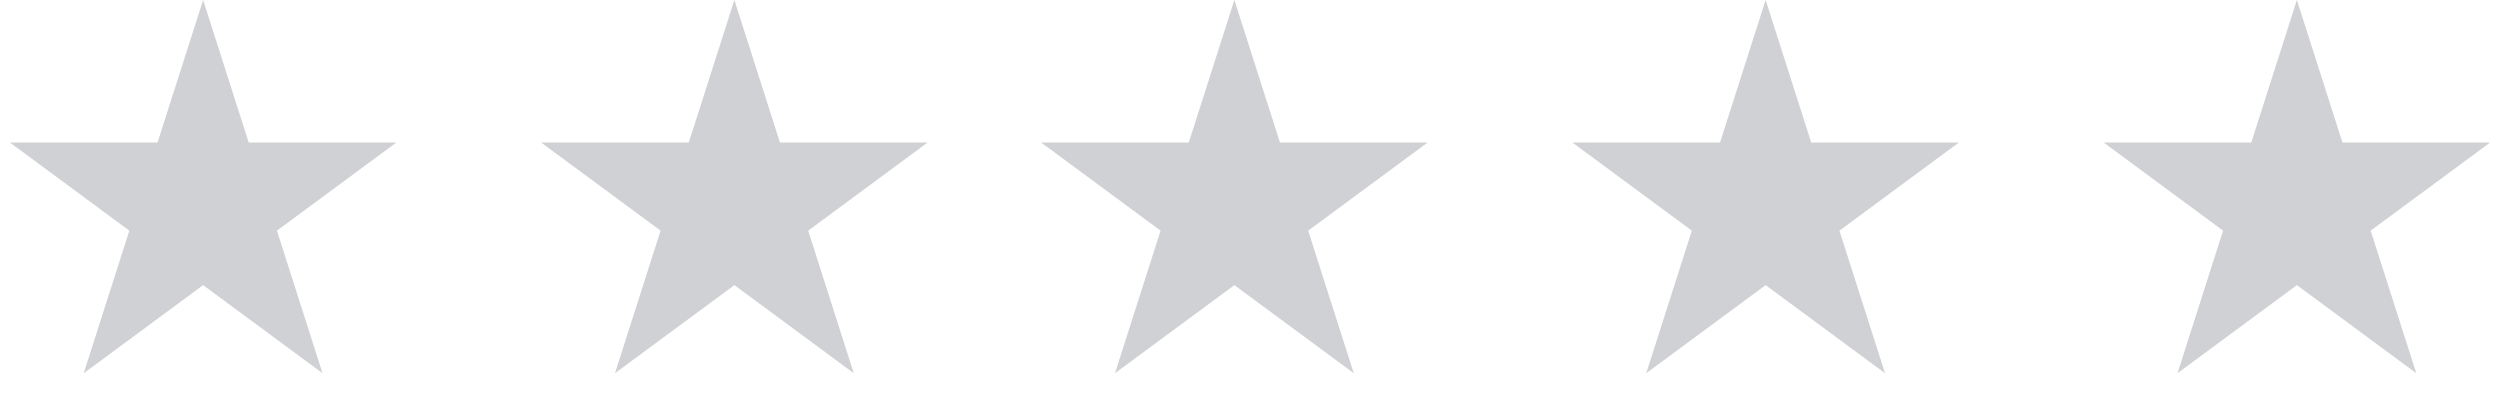 <svg width="167" height="28" viewBox="0 0 167 28" fill="none" xmlns="http://www.w3.org/2000/svg">
<path d="M153.431 0L156.477 9.523H166.336L158.36 15.408L161.407 24.931L153.431 19.046L145.456 24.931L148.502 15.408L140.526 9.523H150.385L153.431 0Z" fill="#BDBEC2" fill-opacity="0.7"/>
<path d="M117.944 0L120.99 9.523H130.848L122.873 15.408L125.919 24.931L117.944 19.046L109.968 24.931L113.015 15.408L105.039 9.523H114.897L117.944 0Z" fill="#BDBEC2" fill-opacity="0.7"/>
<path d="M82.456 0L85.503 9.523H95.361L87.386 15.408L90.432 24.931L82.456 19.046L74.481 24.931L77.527 15.408L69.552 9.523H79.41L82.456 0Z" fill="#BDBEC2" fill-opacity="0.7"/>
<path d="M49.056 0L52.102 9.523H61.961L53.985 15.408L57.032 24.931L49.056 19.046L41.081 24.931L44.127 15.408L36.151 9.523H46.01L49.056 0Z" fill="#BDBEC2" fill-opacity="0.7"/>
<path d="M13.569 0L16.615 9.523H26.473L18.498 15.408L21.544 24.931L13.569 19.046L5.593 24.931L8.64 15.408L0.664 9.523H10.522L13.569 0Z" fill="#BDBEC2" fill-opacity="0.7"/>
</svg>
